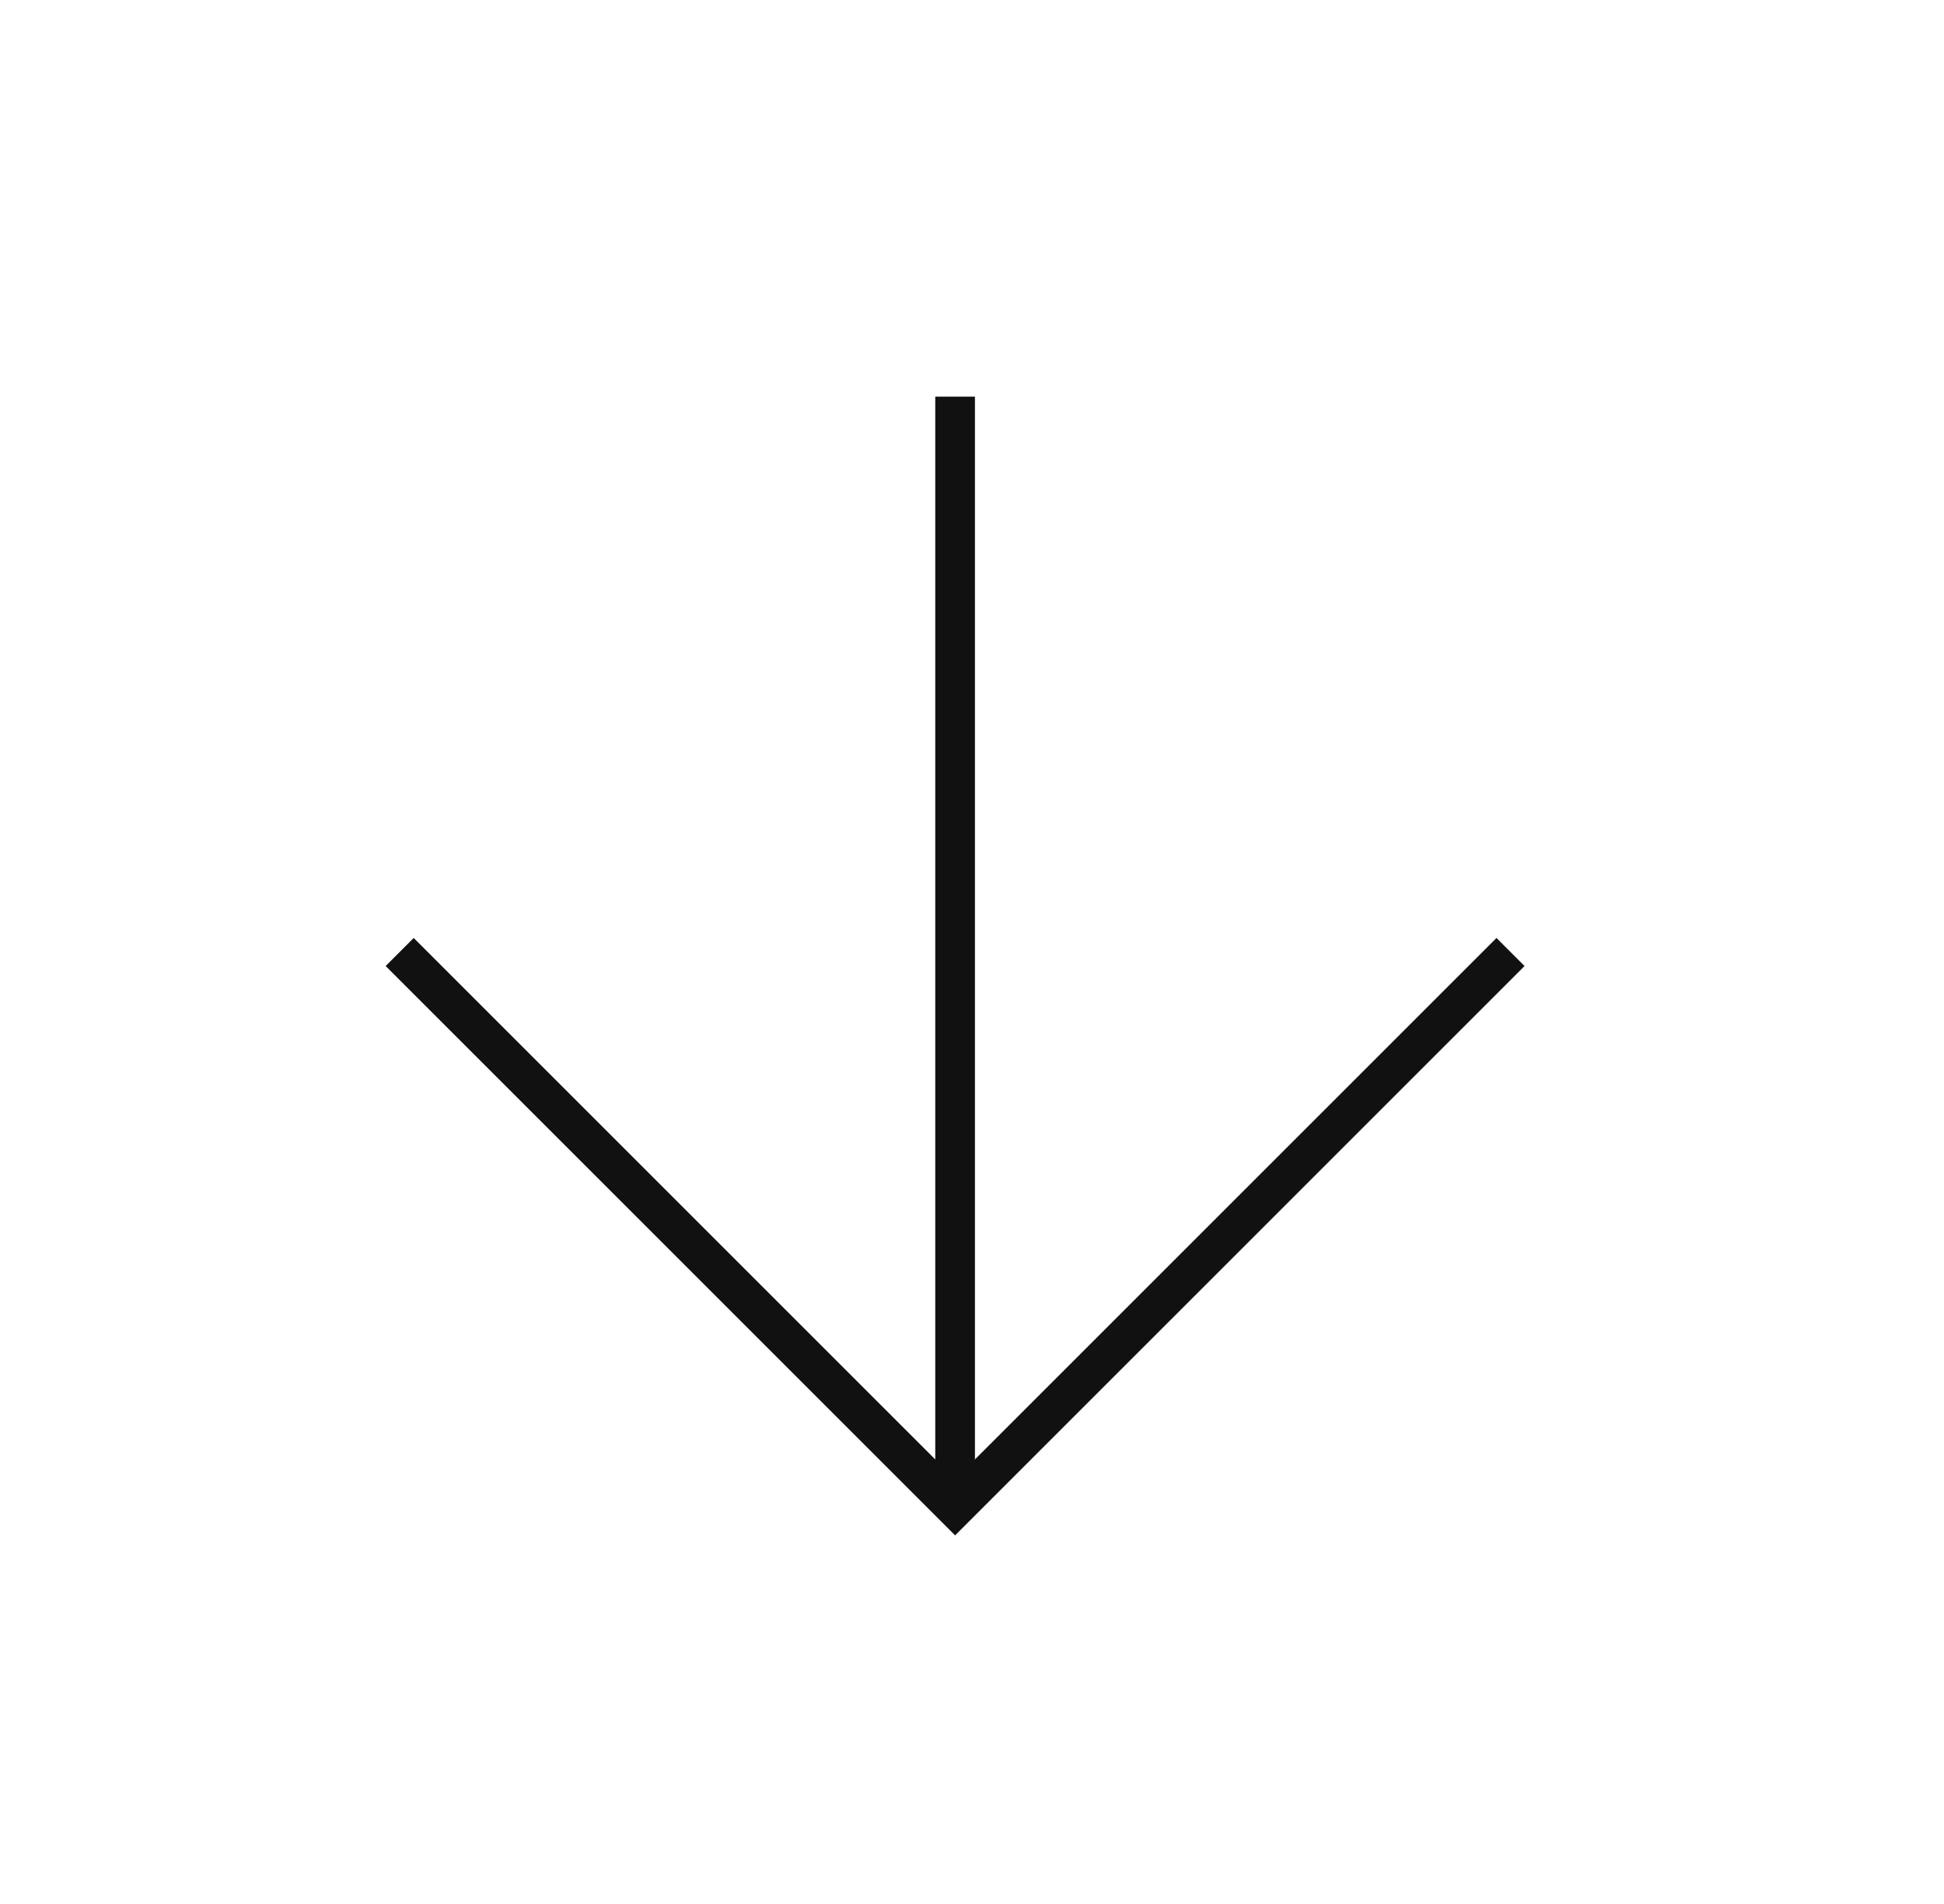 <svg width="49" height="48" viewBox="0 0 49 48" fill="none" xmlns="http://www.w3.org/2000/svg">
    <path d="M24.074 10V38" stroke="#111111" strokeWidth="4.987" strokeLinejoin="round"/>
    <path d="M38.074 24L24.074 38L10.074 24" stroke="#111111" strokeWidth="4.987" strokeLinejoin="round"/>
</svg>
